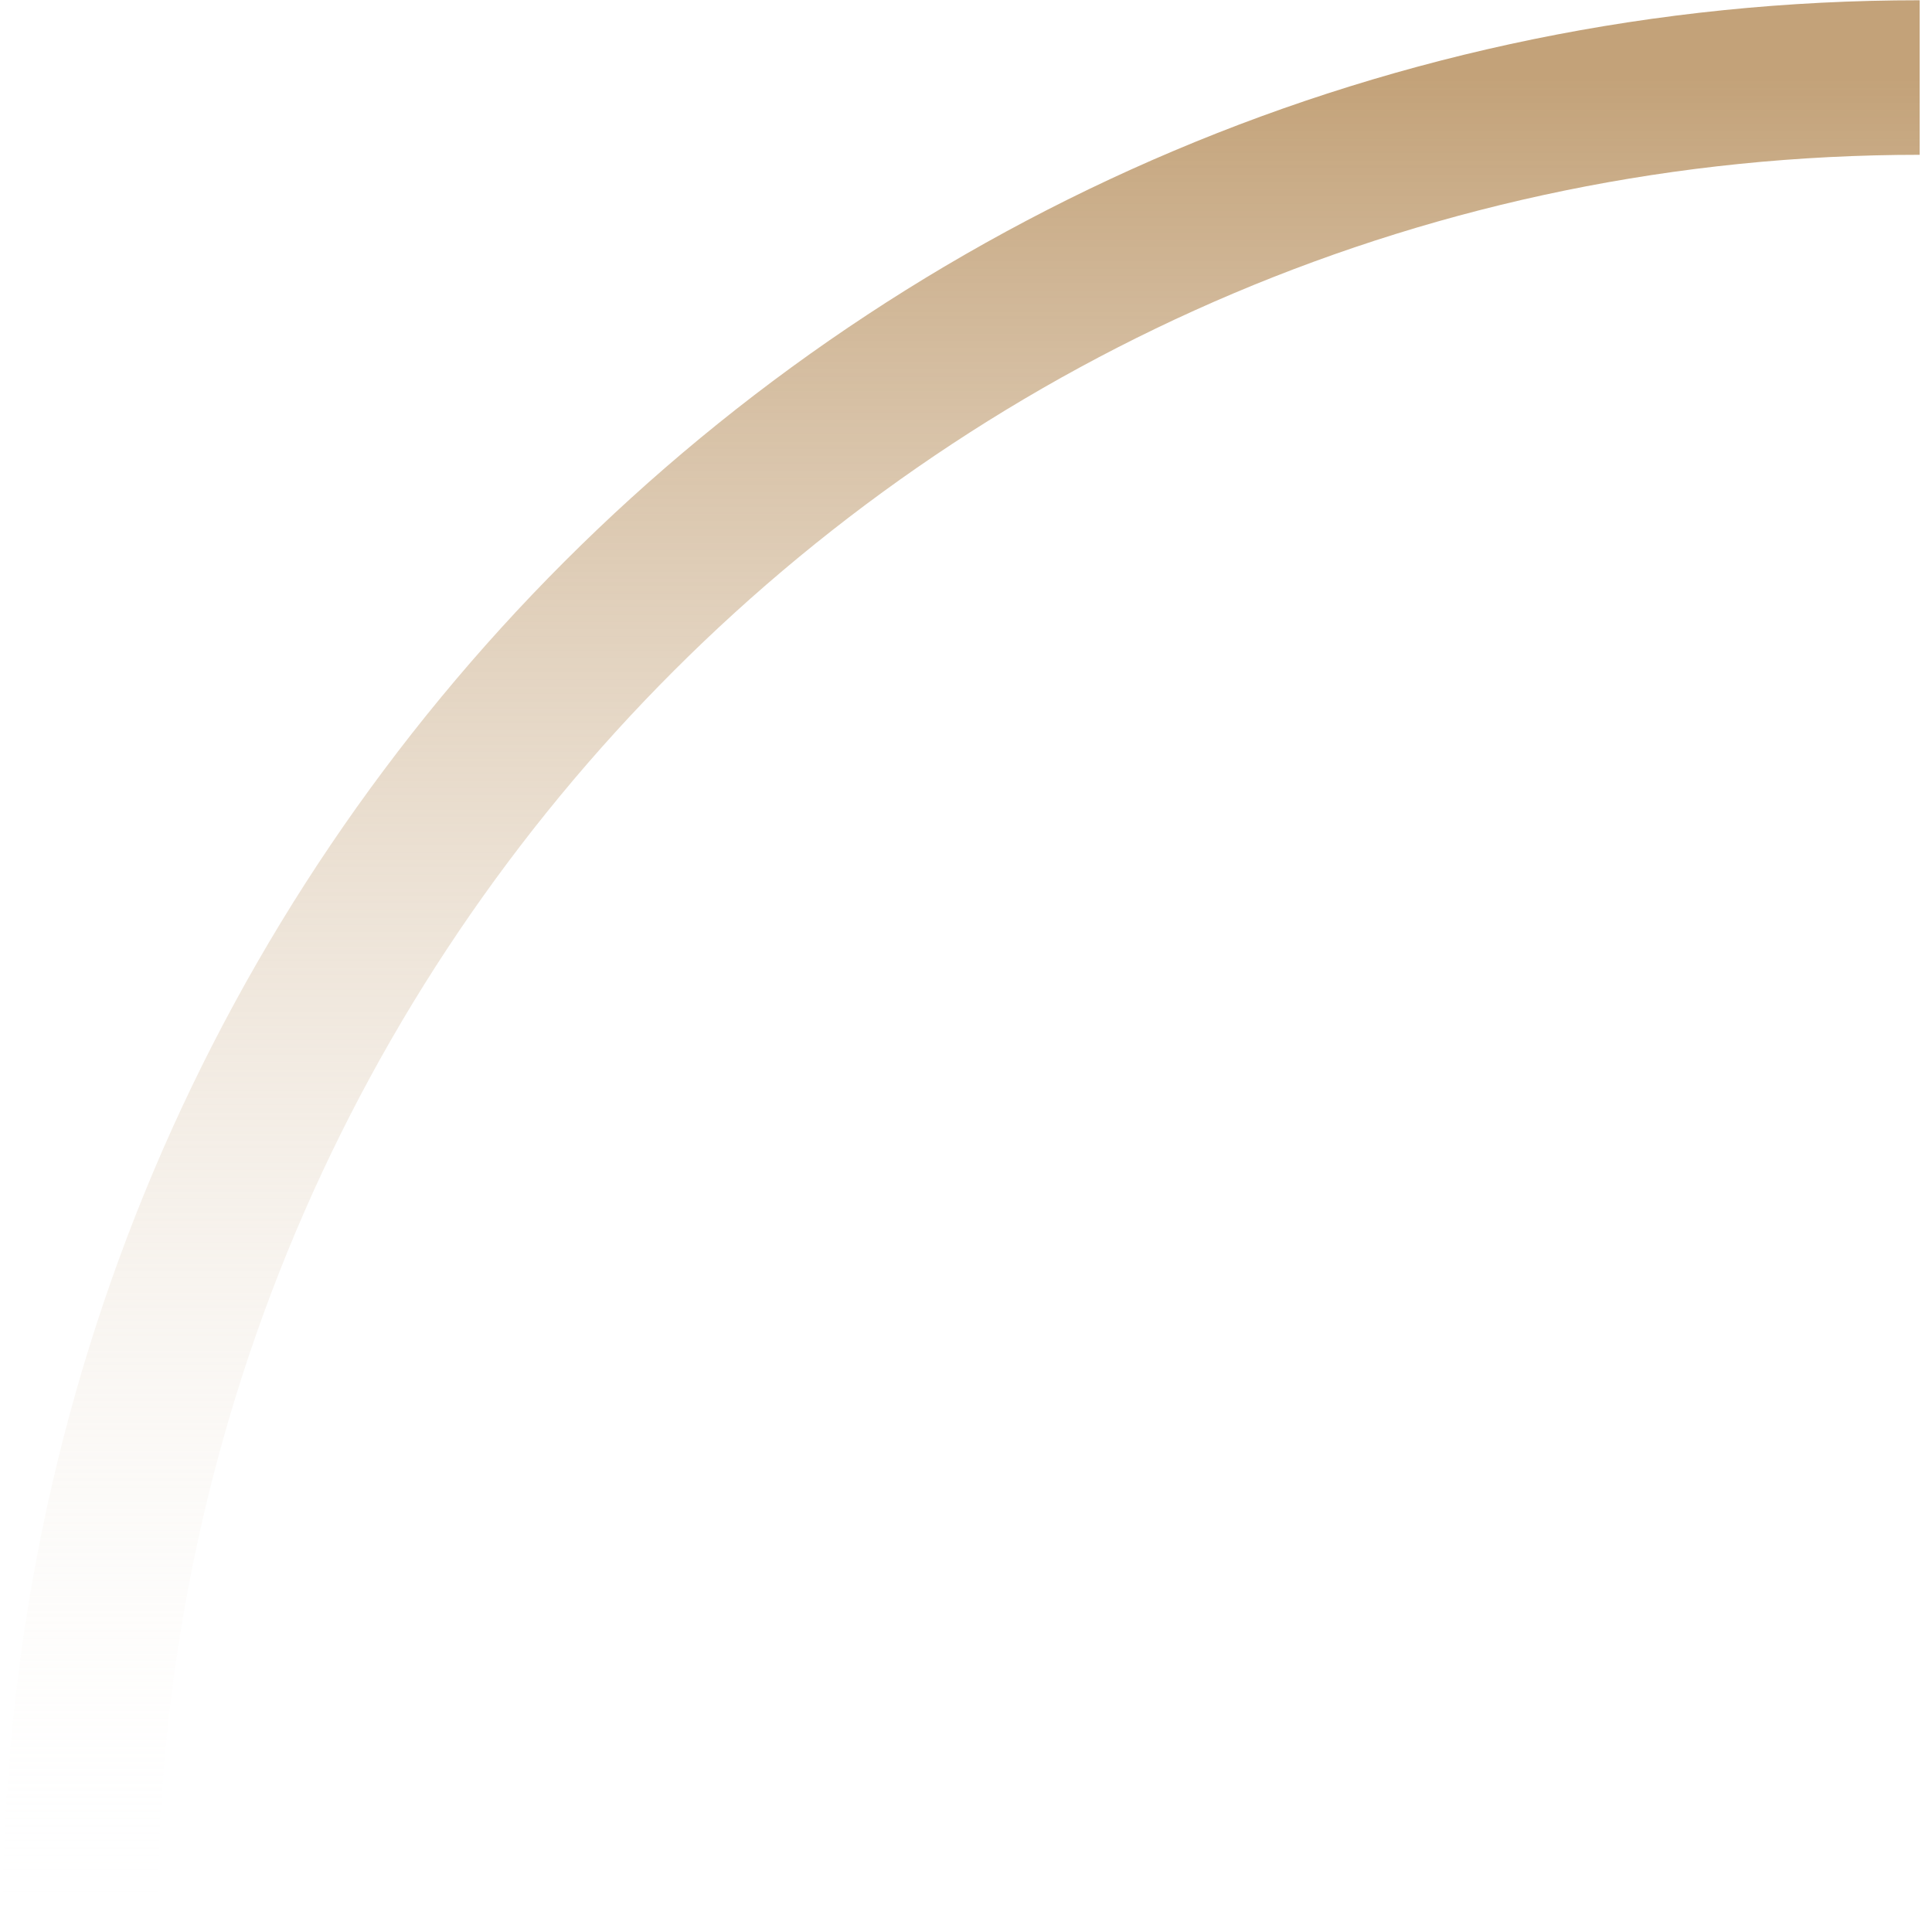 <svg width="125" height="125" viewBox="0 0 125 125" fill="none" xmlns="http://www.w3.org/2000/svg">
<path id="Ellipse 7" d="M5.201 124.016C5.201 58.294 58.479 5.016 124.201 5.016" stroke="url(#paint0_linear_1621_14100)" stroke-width="10"/>
<defs>
<linearGradient id="paint0_linear_1621_14100" x1="64.701" y1="5.016" x2="64.701" y2="124.016" gradientUnits="userSpaceOnUse">
<stop stop-color="#C3A279"/>
<stop offset="1" stop-color="white" stop-opacity="0"/>
</linearGradient>
</defs>
</svg>
